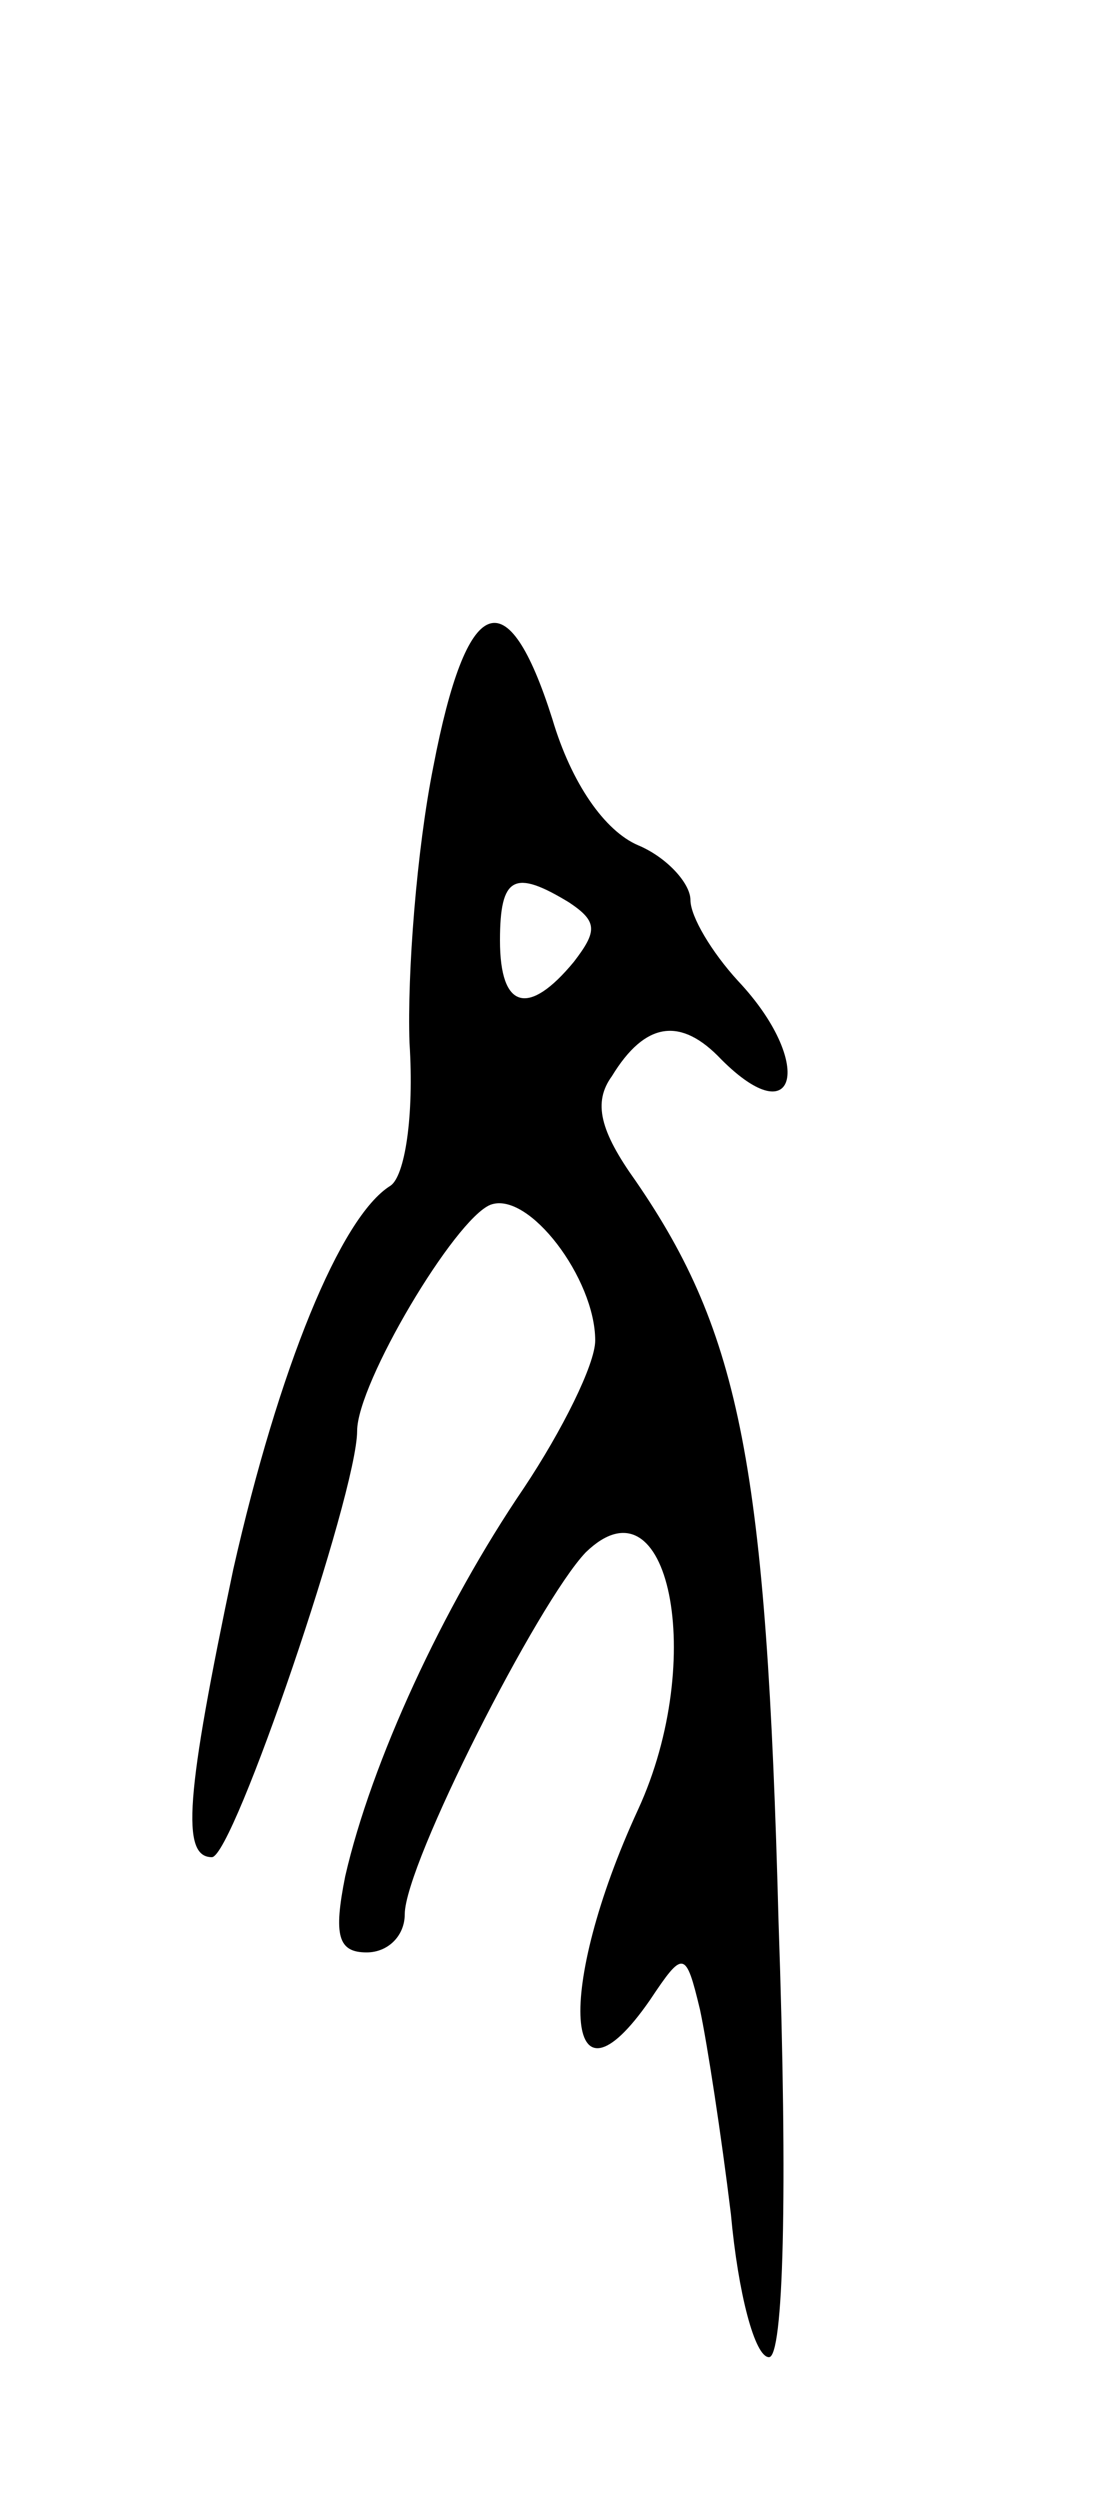 <svg version="1.0" xmlns="http://www.w3.org/2000/svg"
 width="47pt" height="105pt" viewBox="0 0 47 105"
 preserveAspectRatio="xMidYMid meet">
<g transform="translate(0,105) scale(0.1,-0.1)"
fill="#000000" stroke="none">
<path d="M182 728 c-7 -35 -11 -87 -10 -116 2 -31 -2 -56 -8 -60 -21 -13 -47
-77 -66 -161 -20 -95 -22 -121 -9 -121 9 0 61 153 61 179 0 20 41 89 56 95 16
6 44 -31 44 -57 0 -10 -14 -38 -30 -62 -34 -50 -64 -115 -75 -163 -5 -25 -3
-32 9 -32 9 0 16 7 16 16 0 21 56 131 76 152 35 34 51 -45 22 -108 -35 -76
-31 -132 5 -80 14 21 15 21 21 -4 3 -14 9 -53 13 -86 3 -33 10 -60 16 -60 6 0
8 67 4 183 -5 191 -16 247 -60 311 -15 21 -18 33 -10 44 14 23 29 25 46 7 32
-32 39 -1 7 33 -11 12 -20 27 -20 34 0 7 -10 18 -22 23 -14 6 -28 26 -36 53
-19 60 -36 53 -50 -20z m57 -57 c12 -8 12 -12 2 -25 -19 -23 -31 -20 -31 9 0
27 6 30 29 16z"/>
</g>
</svg>
